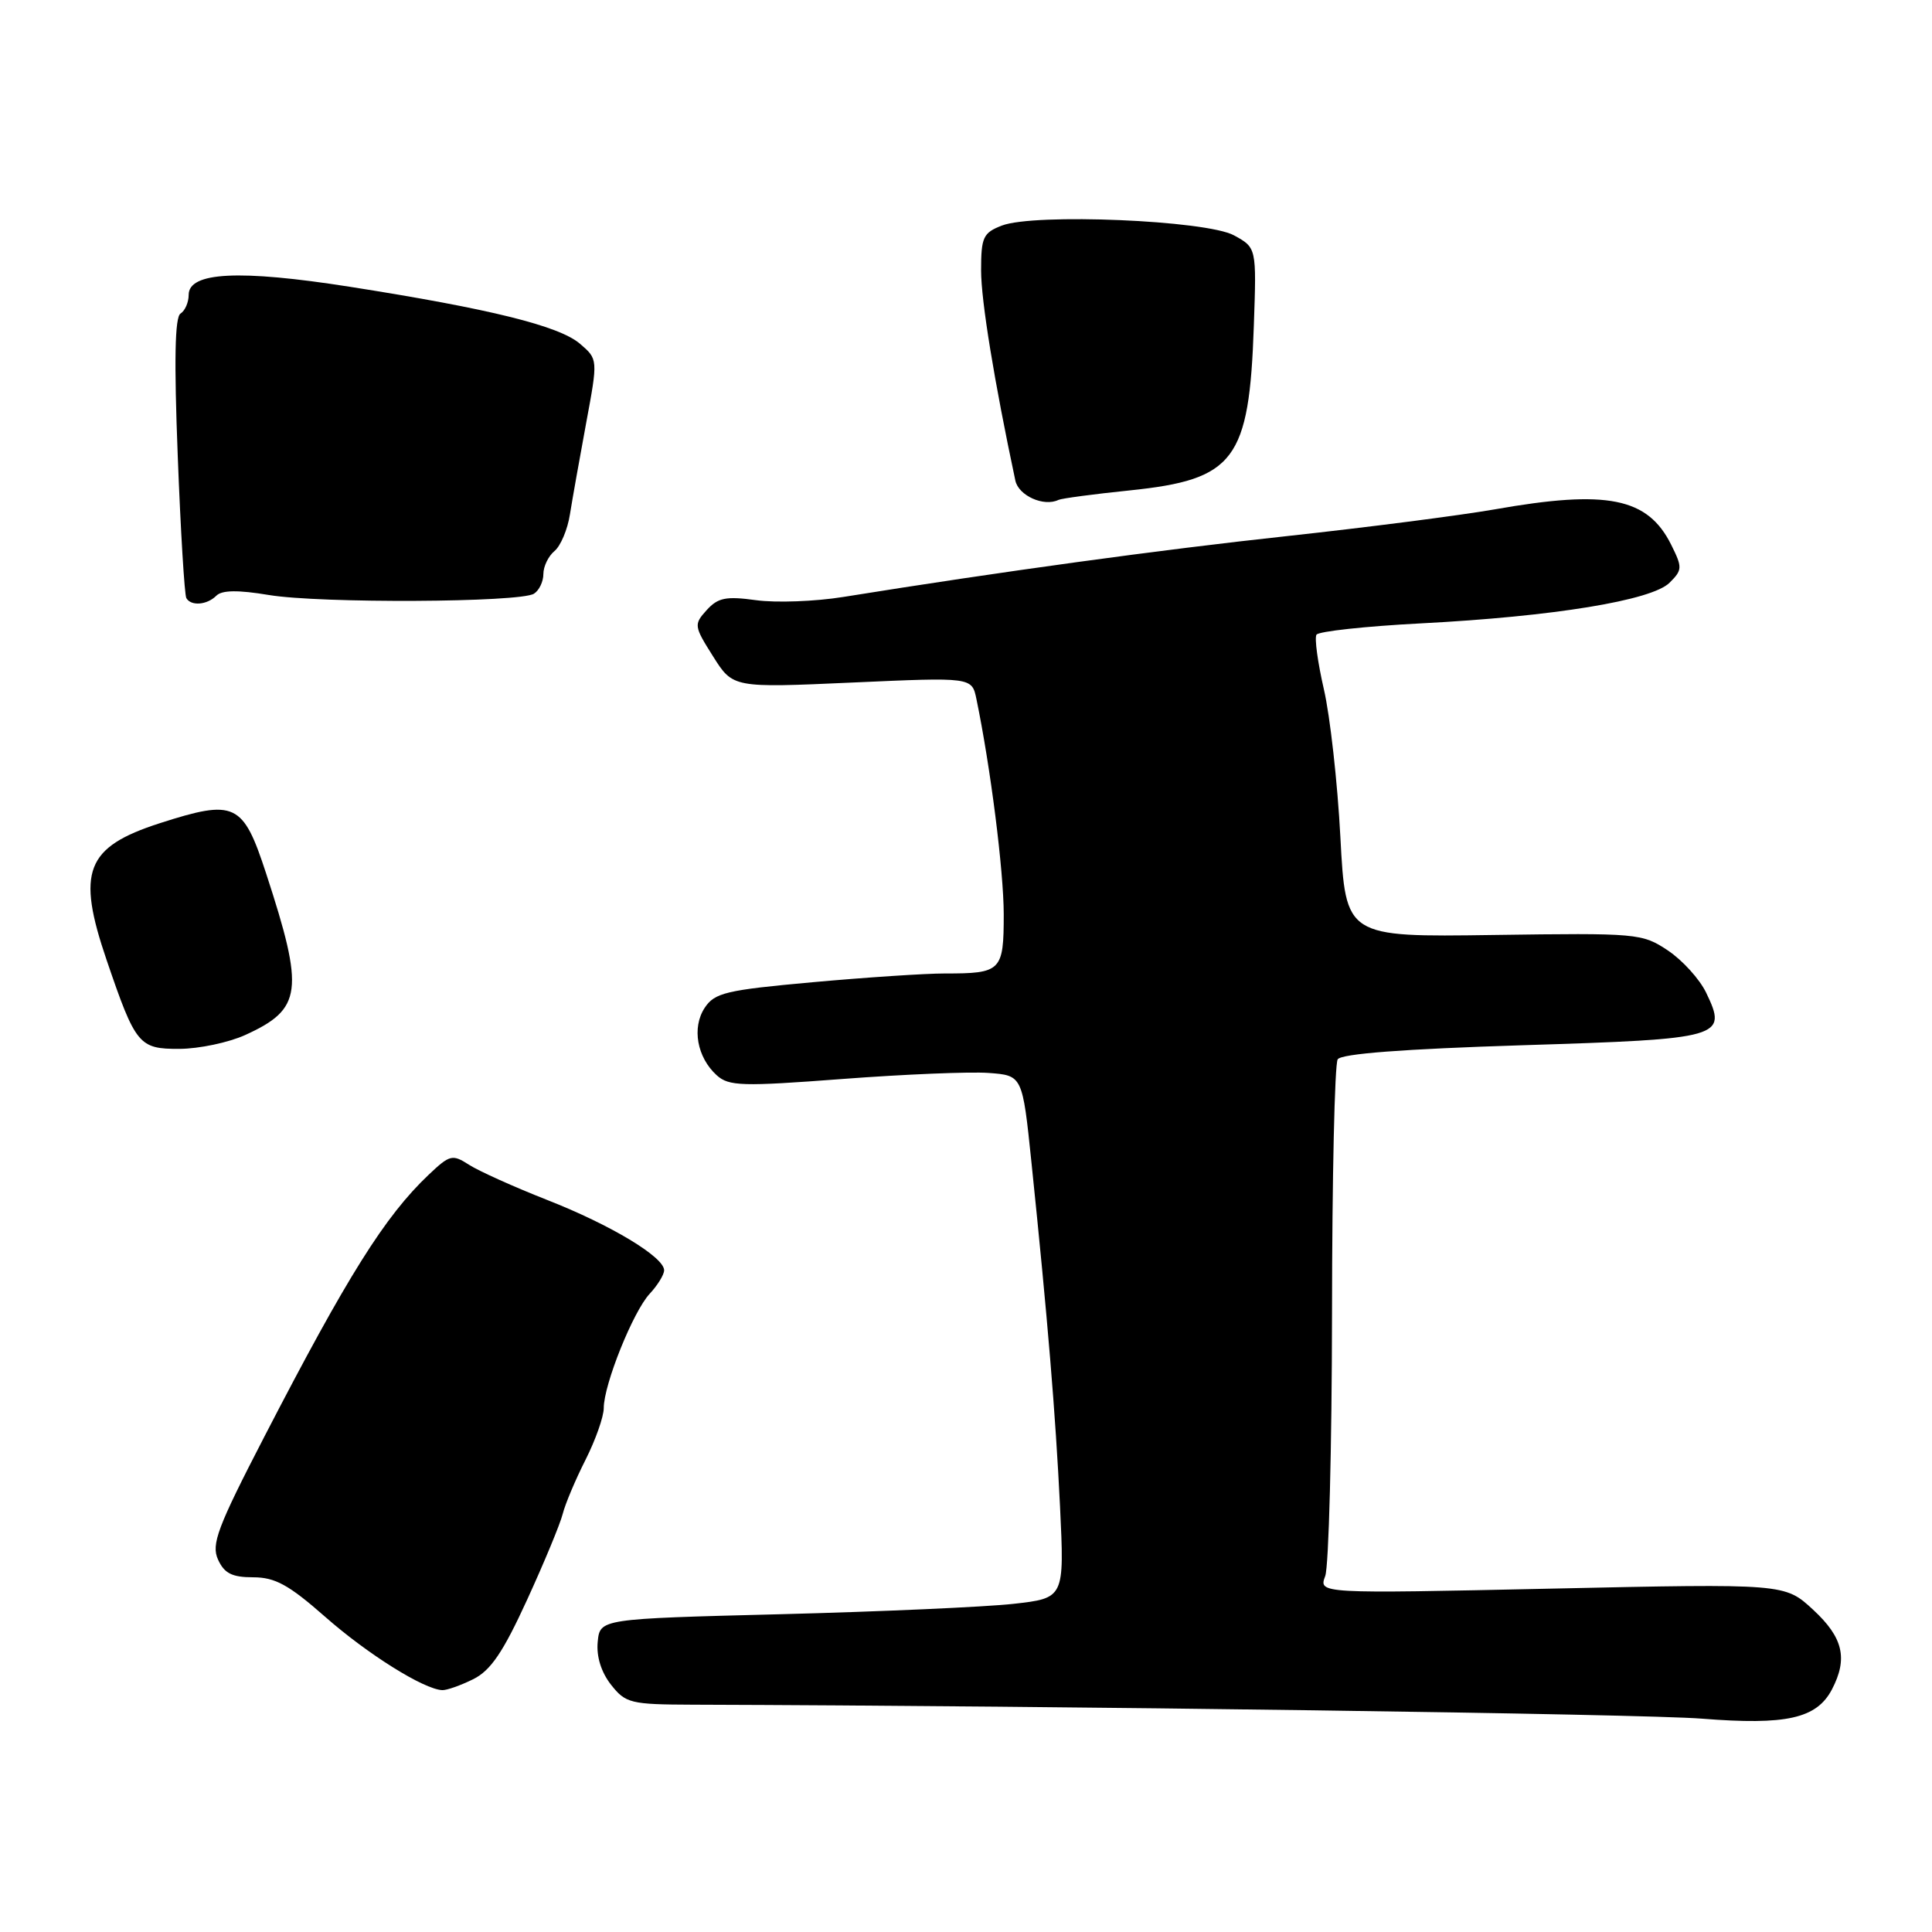 <?xml version="1.0" encoding="UTF-8" standalone="no"?>
<!DOCTYPE svg PUBLIC "-//W3C//DTD SVG 1.1//EN" "http://www.w3.org/Graphics/SVG/1.1/DTD/svg11.dtd" >
<svg xmlns="http://www.w3.org/2000/svg" xmlns:xlink="http://www.w3.org/1999/xlink" version="1.1" viewBox="0 0 256 256">
 <g >
 <path fill="currentColor"
d=" M 242.74 223.86 C 244.88 219.76 244.23 216.98 240.25 213.30 C 236.50 209.83 236.50 209.83 205.61 210.50 C 174.72 211.17 174.72 211.17 175.60 208.83 C 176.07 207.55 176.48 191.88 176.50 174.00 C 176.51 156.12 176.85 140.99 177.25 140.37 C 177.72 139.62 185.95 139.00 201.71 138.50 C 228.29 137.67 228.94 137.49 226.07 131.53 C 225.21 129.74 222.93 127.23 221.00 125.94 C 217.59 123.67 217.00 123.62 197.90 123.89 C 178.31 124.17 178.31 124.17 177.61 110.96 C 177.23 103.69 176.24 94.86 175.42 91.33 C 174.61 87.80 174.16 84.55 174.44 84.10 C 174.71 83.66 180.94 82.98 188.28 82.60 C 205.83 81.69 218.89 79.56 221.23 77.21 C 222.93 75.52 222.94 75.19 221.44 72.18 C 218.33 65.94 212.97 64.86 198.08 67.49 C 193.44 68.30 181.07 69.89 170.58 71.03 C 153.72 72.85 132.72 75.73 111.74 79.10 C 108.02 79.70 102.83 79.89 100.20 79.53 C 96.20 78.98 95.14 79.19 93.64 80.84 C 91.92 82.74 91.95 82.96 94.49 86.98 C 97.12 91.15 97.12 91.15 112.95 90.44 C 128.78 89.73 128.78 89.73 129.38 92.62 C 131.25 101.64 132.99 115.36 133.00 121.14 C 133.00 128.68 132.68 129.00 125.17 128.99 C 122.60 128.99 114.73 129.51 107.67 130.15 C 96.17 131.19 94.69 131.55 93.37 133.55 C 91.65 136.18 92.36 140.11 94.97 142.48 C 96.58 143.93 98.31 143.98 111.63 142.97 C 119.81 142.35 128.52 141.99 130.99 142.17 C 135.48 142.50 135.48 142.50 136.67 154.00 C 138.83 174.86 139.86 187.34 140.46 199.63 C 141.04 211.76 141.04 211.76 134.27 212.52 C 130.55 212.93 116.70 213.55 103.50 213.89 C 79.50 214.50 79.50 214.50 79.20 217.55 C 79.01 219.49 79.66 221.57 80.96 223.23 C 82.90 225.69 83.54 225.85 91.76 225.88 C 140.65 226.03 217.55 227.10 225.50 227.73 C 236.70 228.62 240.71 227.72 242.74 223.86 Z  M 62.71 222.50 C 65.03 221.34 66.66 218.93 69.84 211.99 C 72.11 207.04 74.23 201.92 74.56 200.61 C 74.89 199.29 76.25 196.07 77.58 193.44 C 78.91 190.81 80.00 187.72 80.00 186.58 C 80.00 183.47 83.89 173.79 86.08 171.44 C 87.14 170.30 88.00 168.90 88.00 168.32 C 88.00 166.56 80.92 162.30 72.50 159.00 C 68.10 157.27 63.44 155.17 62.15 154.34 C 59.94 152.92 59.61 153.00 56.80 155.66 C 51.01 161.15 46.04 169.06 35.01 190.40 C 28.80 202.41 27.97 204.63 28.89 206.65 C 29.72 208.48 30.75 209.00 33.55 209.00 C 36.45 209.00 38.27 210.00 43.09 214.24 C 48.70 219.18 56.16 223.85 58.60 223.95 C 59.20 223.98 61.05 223.32 62.71 222.50 Z  M 32.50 137.14 C 40.05 133.70 40.36 131.34 35.26 115.73 C 32.20 106.36 31.16 105.87 21.17 109.08 C 11.35 112.25 10.11 115.45 14.14 127.25 C 17.97 138.47 18.41 139.00 23.78 138.98 C 26.37 138.97 30.30 138.14 32.50 137.14 Z  M 28.67 78.93 C 29.41 78.19 31.54 78.16 35.62 78.84 C 42.41 79.97 68.89 79.84 70.75 78.67 C 71.44 78.24 72.00 77.06 72.00 76.06 C 72.00 75.06 72.66 73.69 73.47 73.02 C 74.28 72.35 75.21 70.16 75.52 68.15 C 75.84 66.14 76.81 60.70 77.67 56.05 C 79.24 47.60 79.24 47.60 76.85 45.55 C 74.09 43.18 64.94 40.92 46.36 38.00 C 31.70 35.70 25.00 36.04 25.00 39.07 C 25.00 40.07 24.51 41.18 23.92 41.55 C 23.17 42.01 23.06 47.74 23.55 60.36 C 23.93 70.34 24.45 78.84 24.69 79.25 C 25.31 80.34 27.43 80.17 28.67 78.93 Z  M 149.71 64.98 C 163.61 63.54 165.53 61.00 166.14 43.15 C 166.50 32.82 166.50 32.82 163.50 31.18 C 159.83 29.19 137.07 28.23 132.75 29.89 C 130.27 30.85 130.00 31.43 130.00 35.84 C 130.00 39.85 131.75 50.57 134.54 63.68 C 134.97 65.68 138.31 67.18 140.25 66.24 C 140.67 66.04 144.93 65.47 149.71 64.98 Z "/>
</g>
</svg>